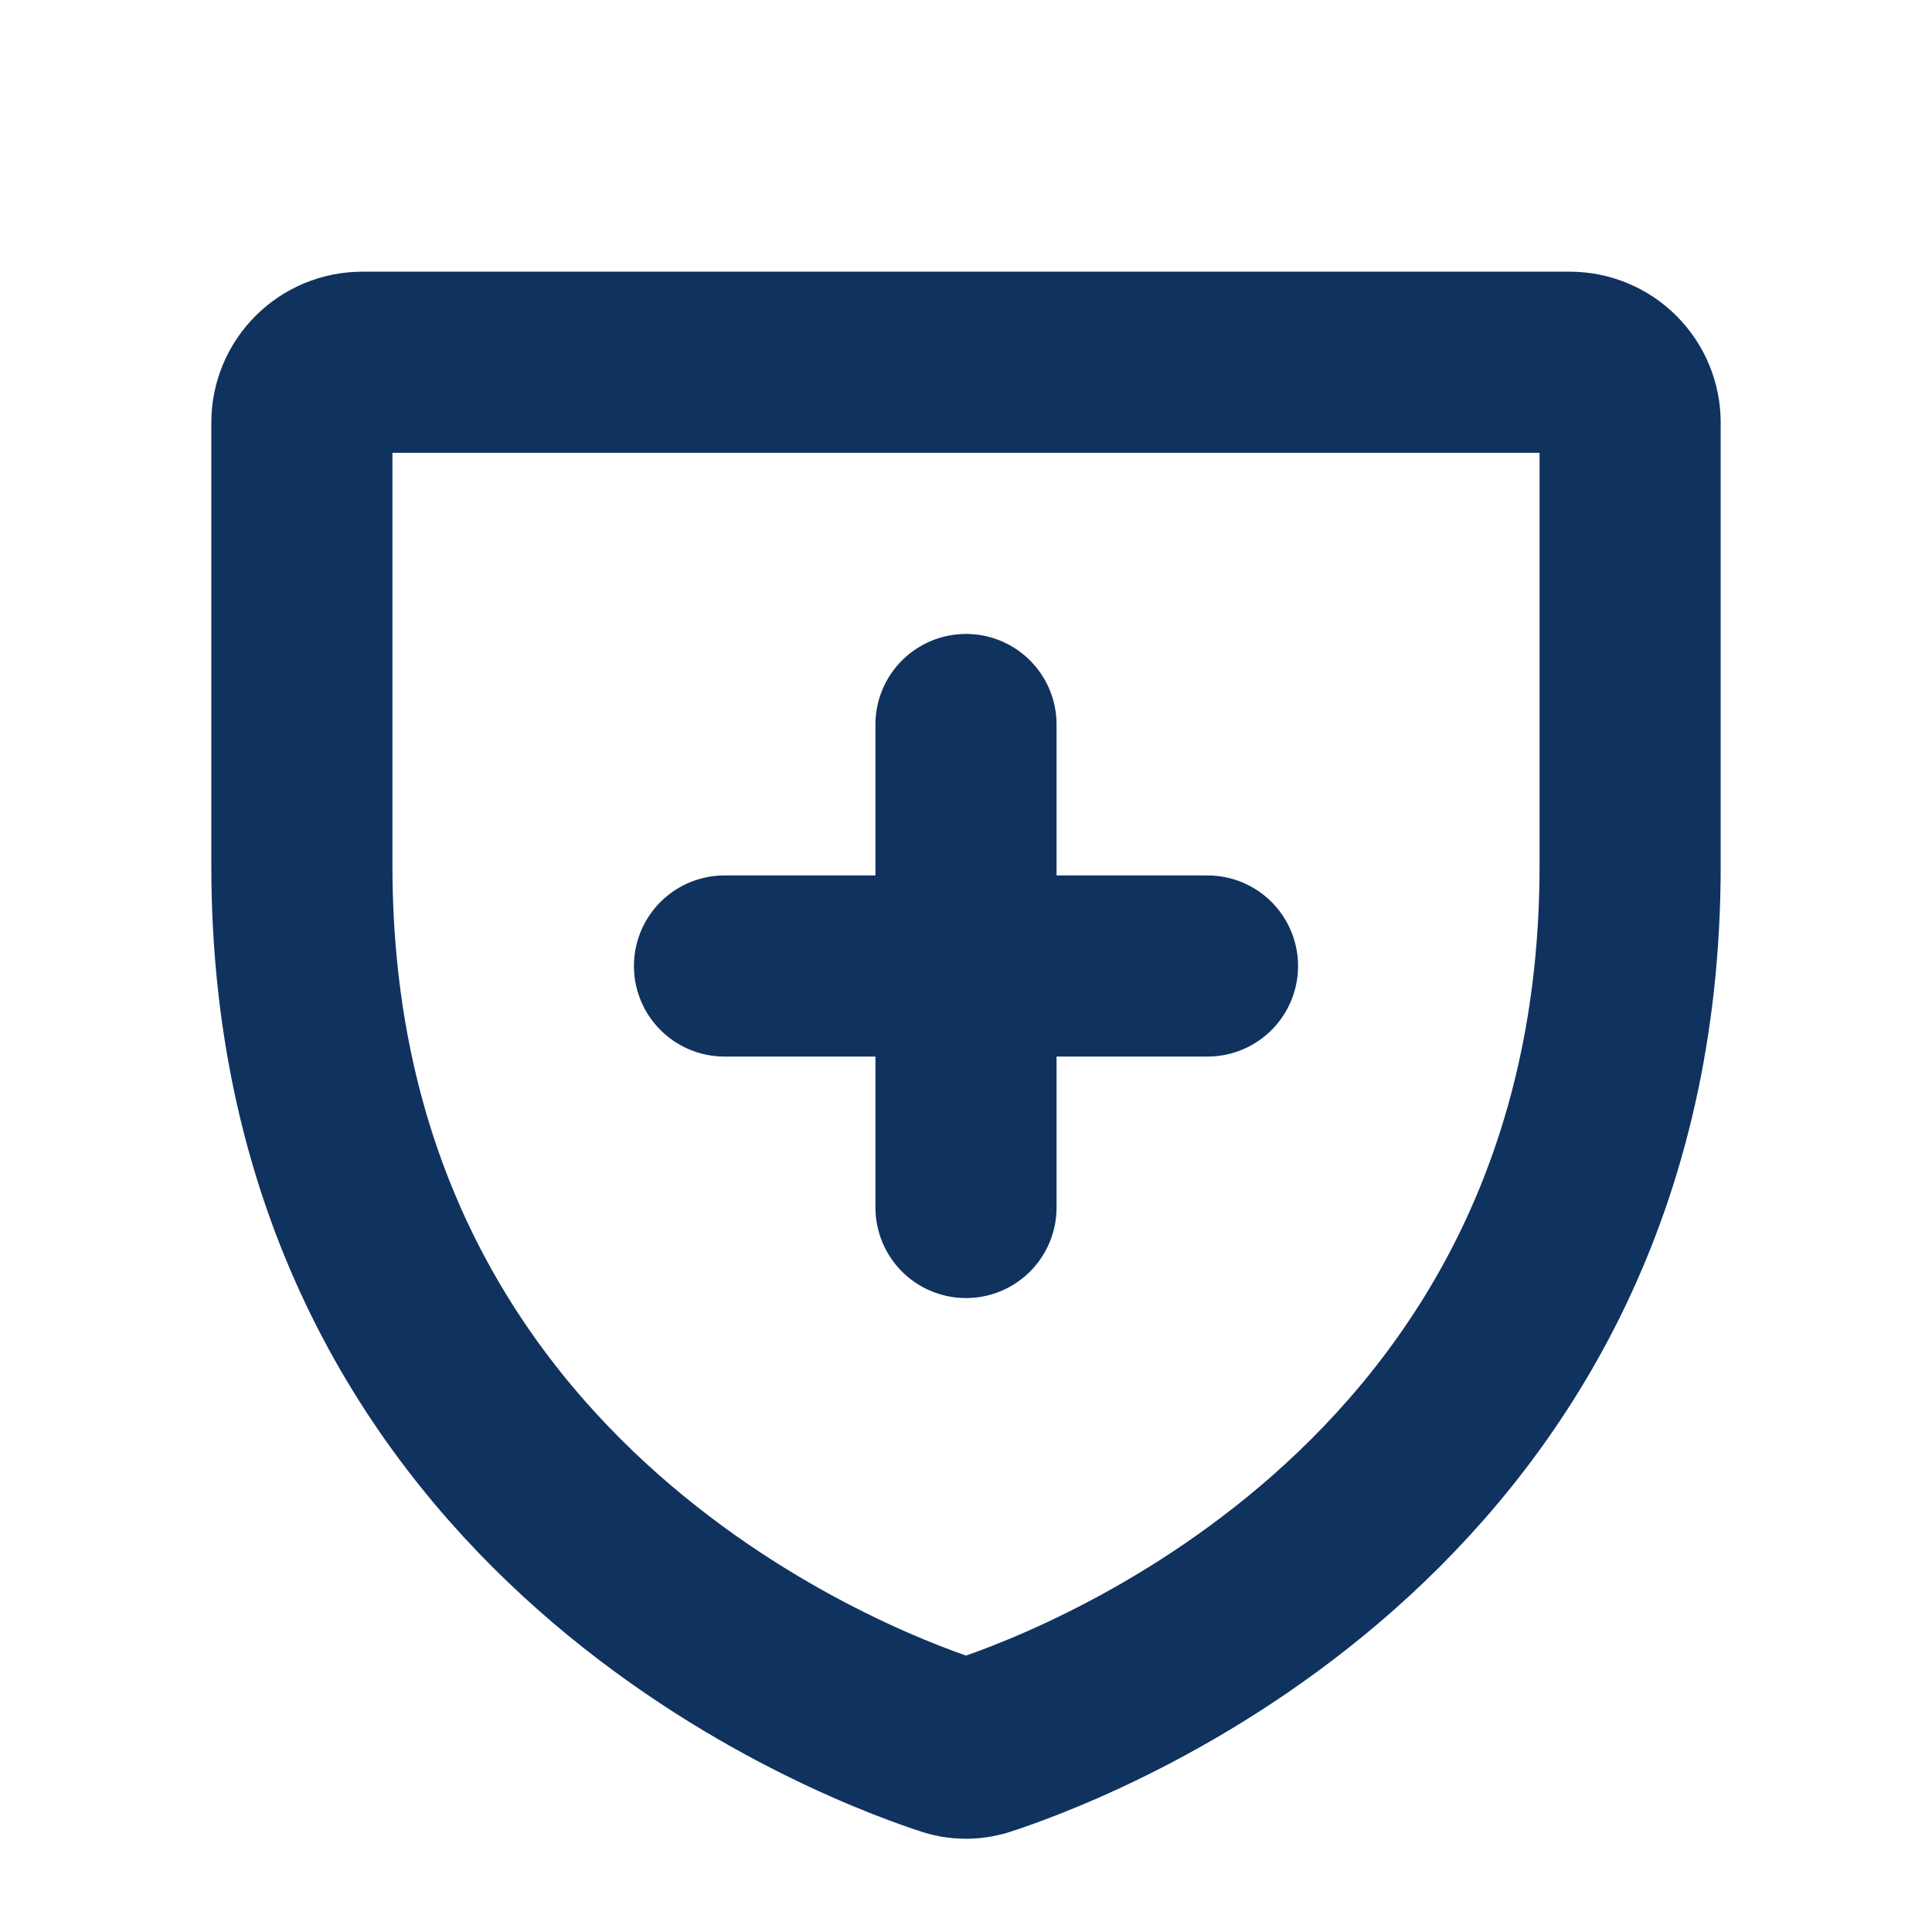 <svg width="32" height="32" viewBox="0 0 32 32" fill="none" xmlns="http://www.w3.org/2000/svg">
<g clip-path="url(#clip0_8_190)">
<path d="M5 14.338V7C5 6.735 5.105 6.48 5.293 6.293C5.48 6.105 5.735 6 6 6H26C26.265 6 26.52 6.105 26.707 6.293C26.895 6.48 27 6.735 27 7V14.338C27 24.837 18.087 28.312 16.312 28.9C16.111 28.975 15.889 28.975 15.688 28.9C13.912 28.312 5 24.837 5 14.338Z" stroke="#10325F" stroke-width="3" stroke-linecap="round" stroke-linejoin="round"/>
<path d="M12 16H20" stroke="#10325F" stroke-width="3" stroke-linecap="round" stroke-linejoin="round"/>
<path d="M16 12V20" stroke="#10325F" stroke-width="3" stroke-linecap="round" stroke-linejoin="round"/>
</g>
<defs>
<clipPath id="clip0_8_190">
<rect width="32" height="32" fill="white"/>
</clipPath>
</defs>
</svg>
